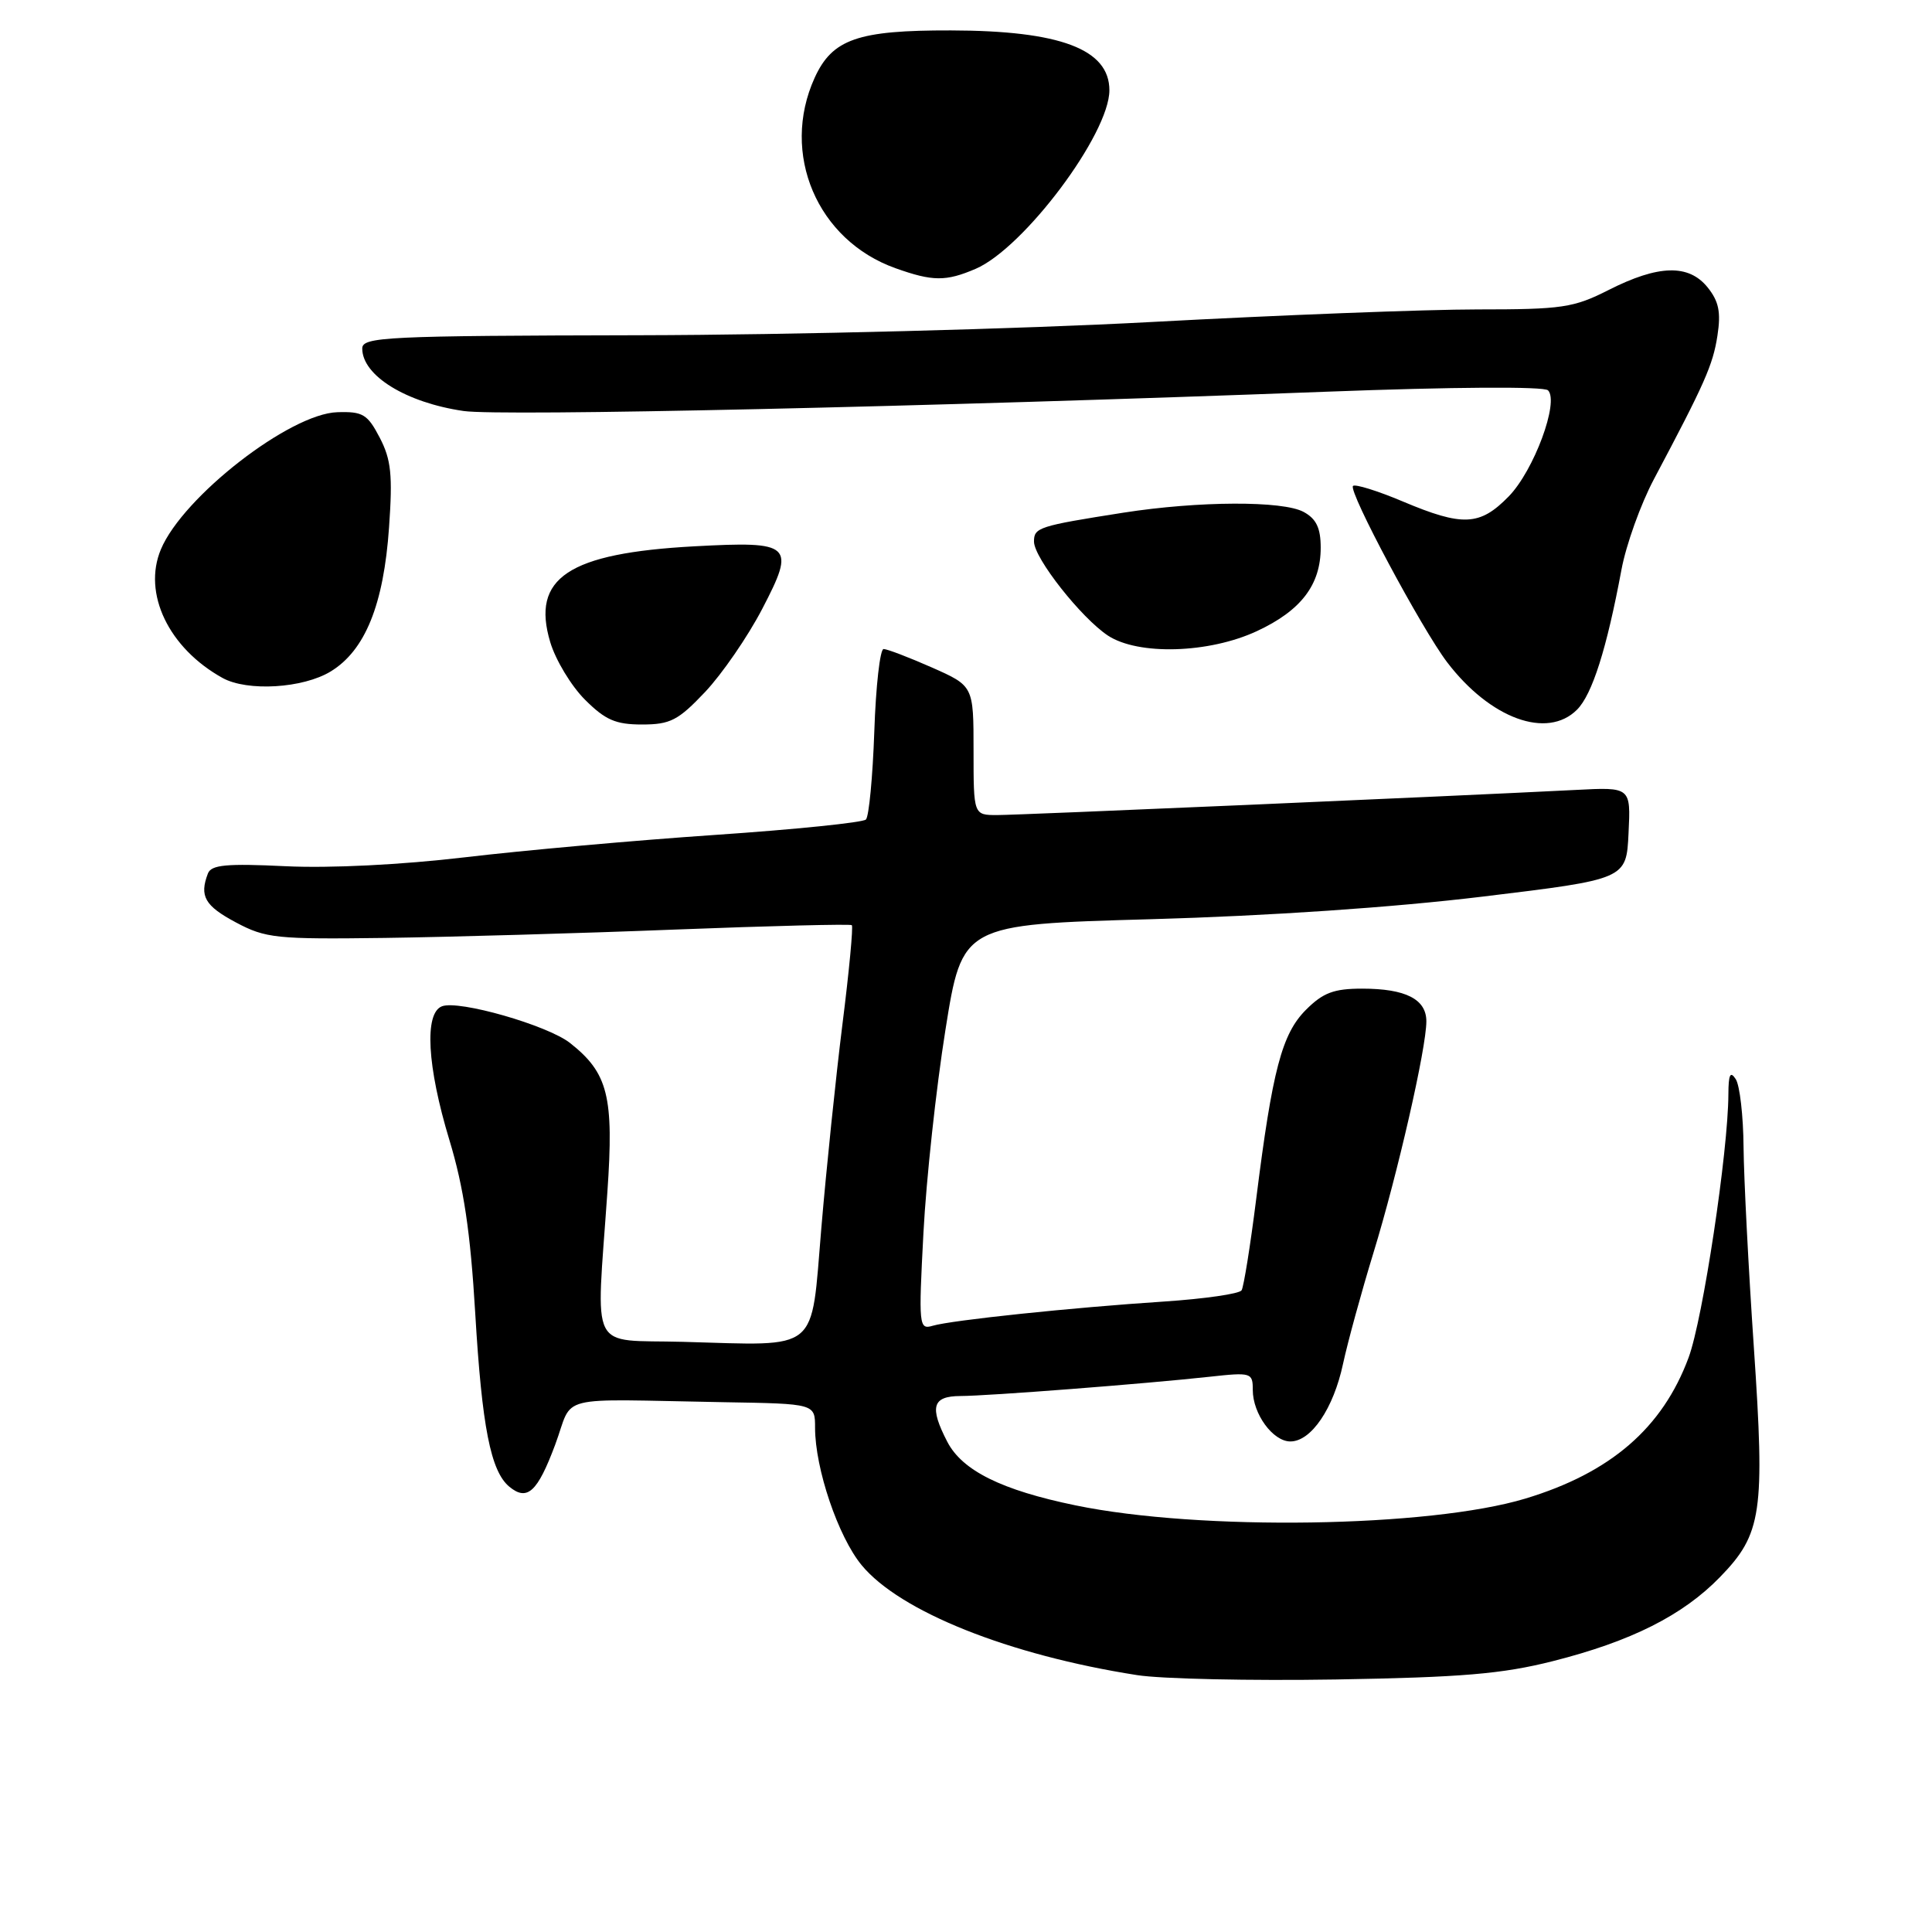 <?xml version="1.0" encoding="UTF-8" standalone="no"?>
<!DOCTYPE svg PUBLIC "-//W3C//DTD SVG 1.1//EN" "http://www.w3.org/Graphics/SVG/1.1/DTD/svg11.dtd" >
<svg xmlns="http://www.w3.org/2000/svg" xmlns:xlink="http://www.w3.org/1999/xlink" version="1.1" viewBox="0 0 256 256">
 <g >
 <path fill="currentColor"
d=" M 205.76 220.11 C 216.13 217.49 222.99 214.04 227.91 208.97 C 233.47 203.25 233.88 200.43 232.39 178.47 C 231.68 168.04 231.07 156.12 231.03 152.00 C 231.00 147.88 230.53 143.82 230.00 143.00 C 229.27 141.87 229.03 142.37 229.02 145.00 C 228.99 152.58 225.64 174.79 223.75 179.88 C 220.29 189.22 213.41 195.16 202.12 198.57 C 189.39 202.41 158.97 202.87 142.52 199.47 C 132.71 197.45 127.50 194.86 125.52 191.04 C 123.13 186.42 123.54 185.00 127.25 184.98 C 130.98 184.97 151.74 183.36 160.25 182.43 C 165.81 181.82 166.00 181.88 166.00 184.18 C 166.00 187.35 168.67 191.00 170.98 191.00 C 173.74 191.00 176.70 186.63 177.96 180.71 C 178.58 177.84 180.39 171.22 181.99 166.00 C 185.19 155.57 189.00 138.89 189.00 135.33 C 189.00 132.40 186.26 131.00 180.49 131.00 C 176.74 131.00 175.31 131.54 173.05 133.80 C 169.86 136.99 168.60 141.77 166.46 158.82 C 165.68 165.04 164.80 170.51 164.52 170.97 C 164.23 171.44 159.61 172.10 154.25 172.46 C 142.02 173.26 126.10 174.93 123.59 175.67 C 121.76 176.21 121.71 175.71 122.36 163.37 C 122.73 156.29 124.04 144.20 125.27 136.50 C 127.50 122.50 127.50 122.50 152.50 121.80 C 168.14 121.36 184.62 120.24 196.50 118.80 C 215.50 116.50 215.50 116.50 215.79 110.40 C 216.09 104.29 216.09 104.29 208.79 104.67 C 191.86 105.53 135.01 108.00 132.13 108.00 C 129.00 108.00 129.00 108.00 129.00 99.44 C 129.00 90.89 129.00 90.89 123.47 88.44 C 120.43 87.10 117.56 86.00 117.08 86.00 C 116.61 86.00 116.05 90.92 115.85 96.93 C 115.64 102.94 115.14 108.19 114.74 108.59 C 114.34 108.99 105.35 109.91 94.76 110.63 C 84.17 111.35 69.23 112.69 61.57 113.60 C 53.18 114.59 43.76 115.06 37.87 114.78 C 30.01 114.40 27.99 114.59 27.55 115.74 C 26.40 118.74 27.14 120.03 31.25 122.22 C 35.20 124.33 36.60 124.47 51.00 124.28 C 59.53 124.16 76.85 123.67 89.50 123.17 C 102.15 122.68 112.67 122.42 112.87 122.59 C 113.07 122.76 112.52 128.66 111.63 135.70 C 110.75 142.74 109.49 154.91 108.83 162.74 C 107.42 179.42 108.79 178.30 90.50 177.80 C 77.87 177.46 78.99 179.66 80.48 157.97 C 81.36 145.28 80.58 142.18 75.53 138.20 C 72.54 135.85 60.79 132.48 58.56 133.34 C 56.20 134.24 56.59 141.31 59.55 151.07 C 61.45 157.34 62.33 163.22 62.97 174.00 C 63.86 189.06 65.02 194.94 67.48 196.99 C 69.86 198.96 71.22 197.71 73.56 191.44 C 76.10 184.64 73.07 185.40 96.00 185.80 C 108.00 186.00 108.00 186.00 108.00 189.18 C 108.00 194.59 111.06 203.62 114.17 207.39 C 119.24 213.54 133.69 219.31 150.66 221.96 C 153.87 222.47 165.72 222.72 177.00 222.54 C 193.66 222.26 199.05 221.81 205.76 220.11 Z  M 93.42 91.70 C 95.66 89.33 99.08 84.37 101.00 80.68 C 105.45 72.14 104.96 71.69 92.00 72.39 C 75.29 73.30 70.36 76.58 72.91 85.09 C 73.62 87.46 75.69 90.89 77.50 92.70 C 80.20 95.40 81.57 96.00 85.07 96.00 C 88.81 96.00 89.86 95.46 93.42 91.70 Z  M 208.96 94.04 C 210.98 92.02 212.90 85.96 214.85 75.50 C 215.46 72.20 217.40 66.80 219.15 63.50 C 225.90 50.78 226.97 48.37 227.57 44.47 C 228.05 41.35 227.75 39.92 226.26 38.07 C 223.75 34.97 219.75 35.08 213.14 38.43 C 208.51 40.78 206.99 41.00 195.78 41.00 C 189.03 41.00 169.55 41.75 152.50 42.67 C 135.45 43.59 104.96 44.38 84.75 44.42 C 51.05 44.49 48.00 44.64 48.00 46.18 C 48.00 49.77 53.80 53.35 61.43 54.46 C 66.38 55.18 122.65 53.92 175.86 51.90 C 192.48 51.27 204.59 51.19 205.12 51.72 C 206.63 53.23 203.25 62.36 199.91 65.78 C 196.09 69.69 193.83 69.80 185.86 66.44 C 182.52 65.03 179.55 64.11 179.28 64.39 C 178.61 65.05 188.38 83.32 191.76 87.76 C 197.46 95.23 205.01 97.99 208.96 94.04 Z  M 43.82 88.97 C 48.38 86.19 50.84 80.12 51.55 69.89 C 52.04 62.94 51.83 60.90 50.32 58.00 C 48.70 54.89 48.08 54.51 44.70 54.62 C 38.41 54.81 24.24 65.82 21.32 72.79 C 18.87 78.63 22.36 85.89 29.50 89.84 C 32.79 91.65 40.15 91.21 43.82 88.97 Z  M 166.54 83.63 C 172.39 80.91 175.00 77.50 175.00 72.57 C 175.00 69.97 174.42 68.75 172.75 67.84 C 170.00 66.33 158.81 66.38 148.87 67.93 C 137.60 69.70 137.00 69.90 137.01 71.77 C 137.02 73.95 143.26 81.87 146.81 84.22 C 150.83 86.86 160.20 86.58 166.54 83.63 Z  M 129.28 35.62 C 135.67 32.87 147.00 17.75 147.00 11.96 C 147.00 6.52 140.49 4.06 126.00 4.03 C 113.65 4.00 110.28 5.18 107.94 10.32 C 103.39 20.35 108.27 31.84 118.66 35.54 C 123.59 37.30 125.34 37.31 129.28 35.62 Z "/>
</g>
</svg>